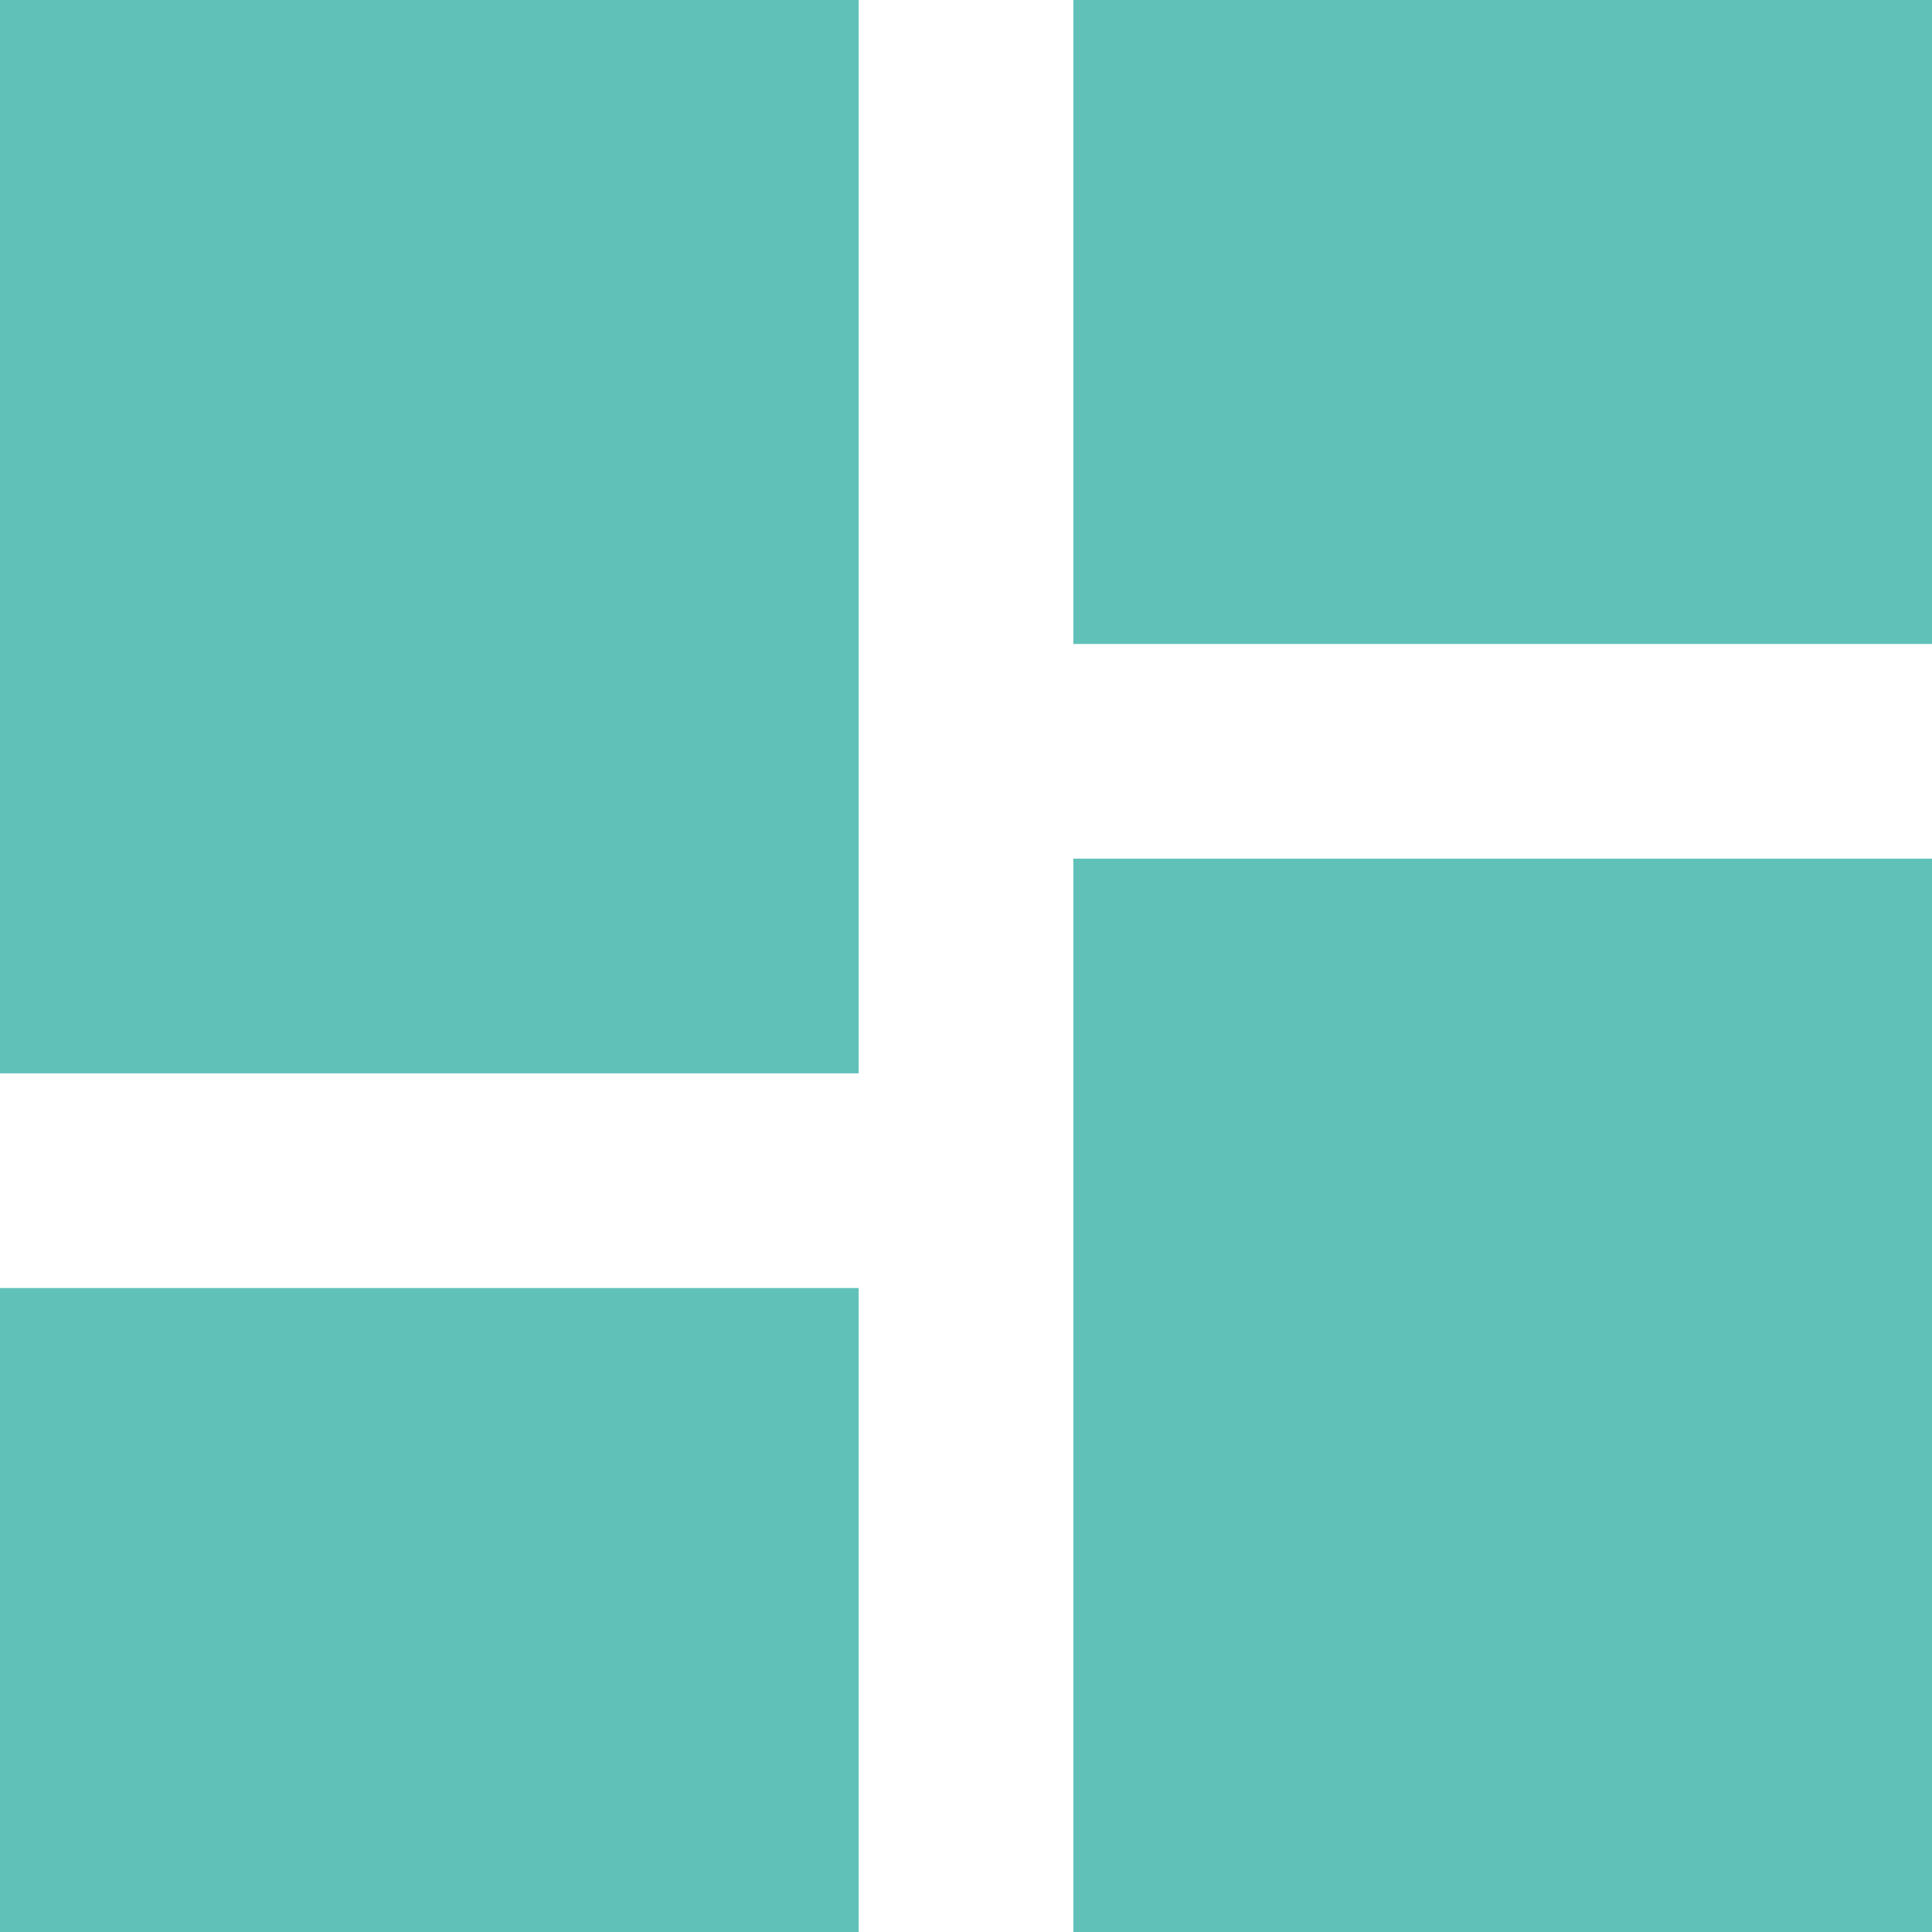 <svg xmlns="http://www.w3.org/2000/svg" width="22.156" height="22.156" viewBox="0 0 22.156 22.156">
  <path id="dashboard" d="M4.5,16.809h9.847V4.5H4.5Zm0,9.847h9.847V19.271H4.5Zm12.309,0h9.847V14.347H16.809Zm0-22.156v7.385h9.847V4.5Z" transform="translate(-4.5 -4.5)" fill="#5fc1b8"/>
</svg>
